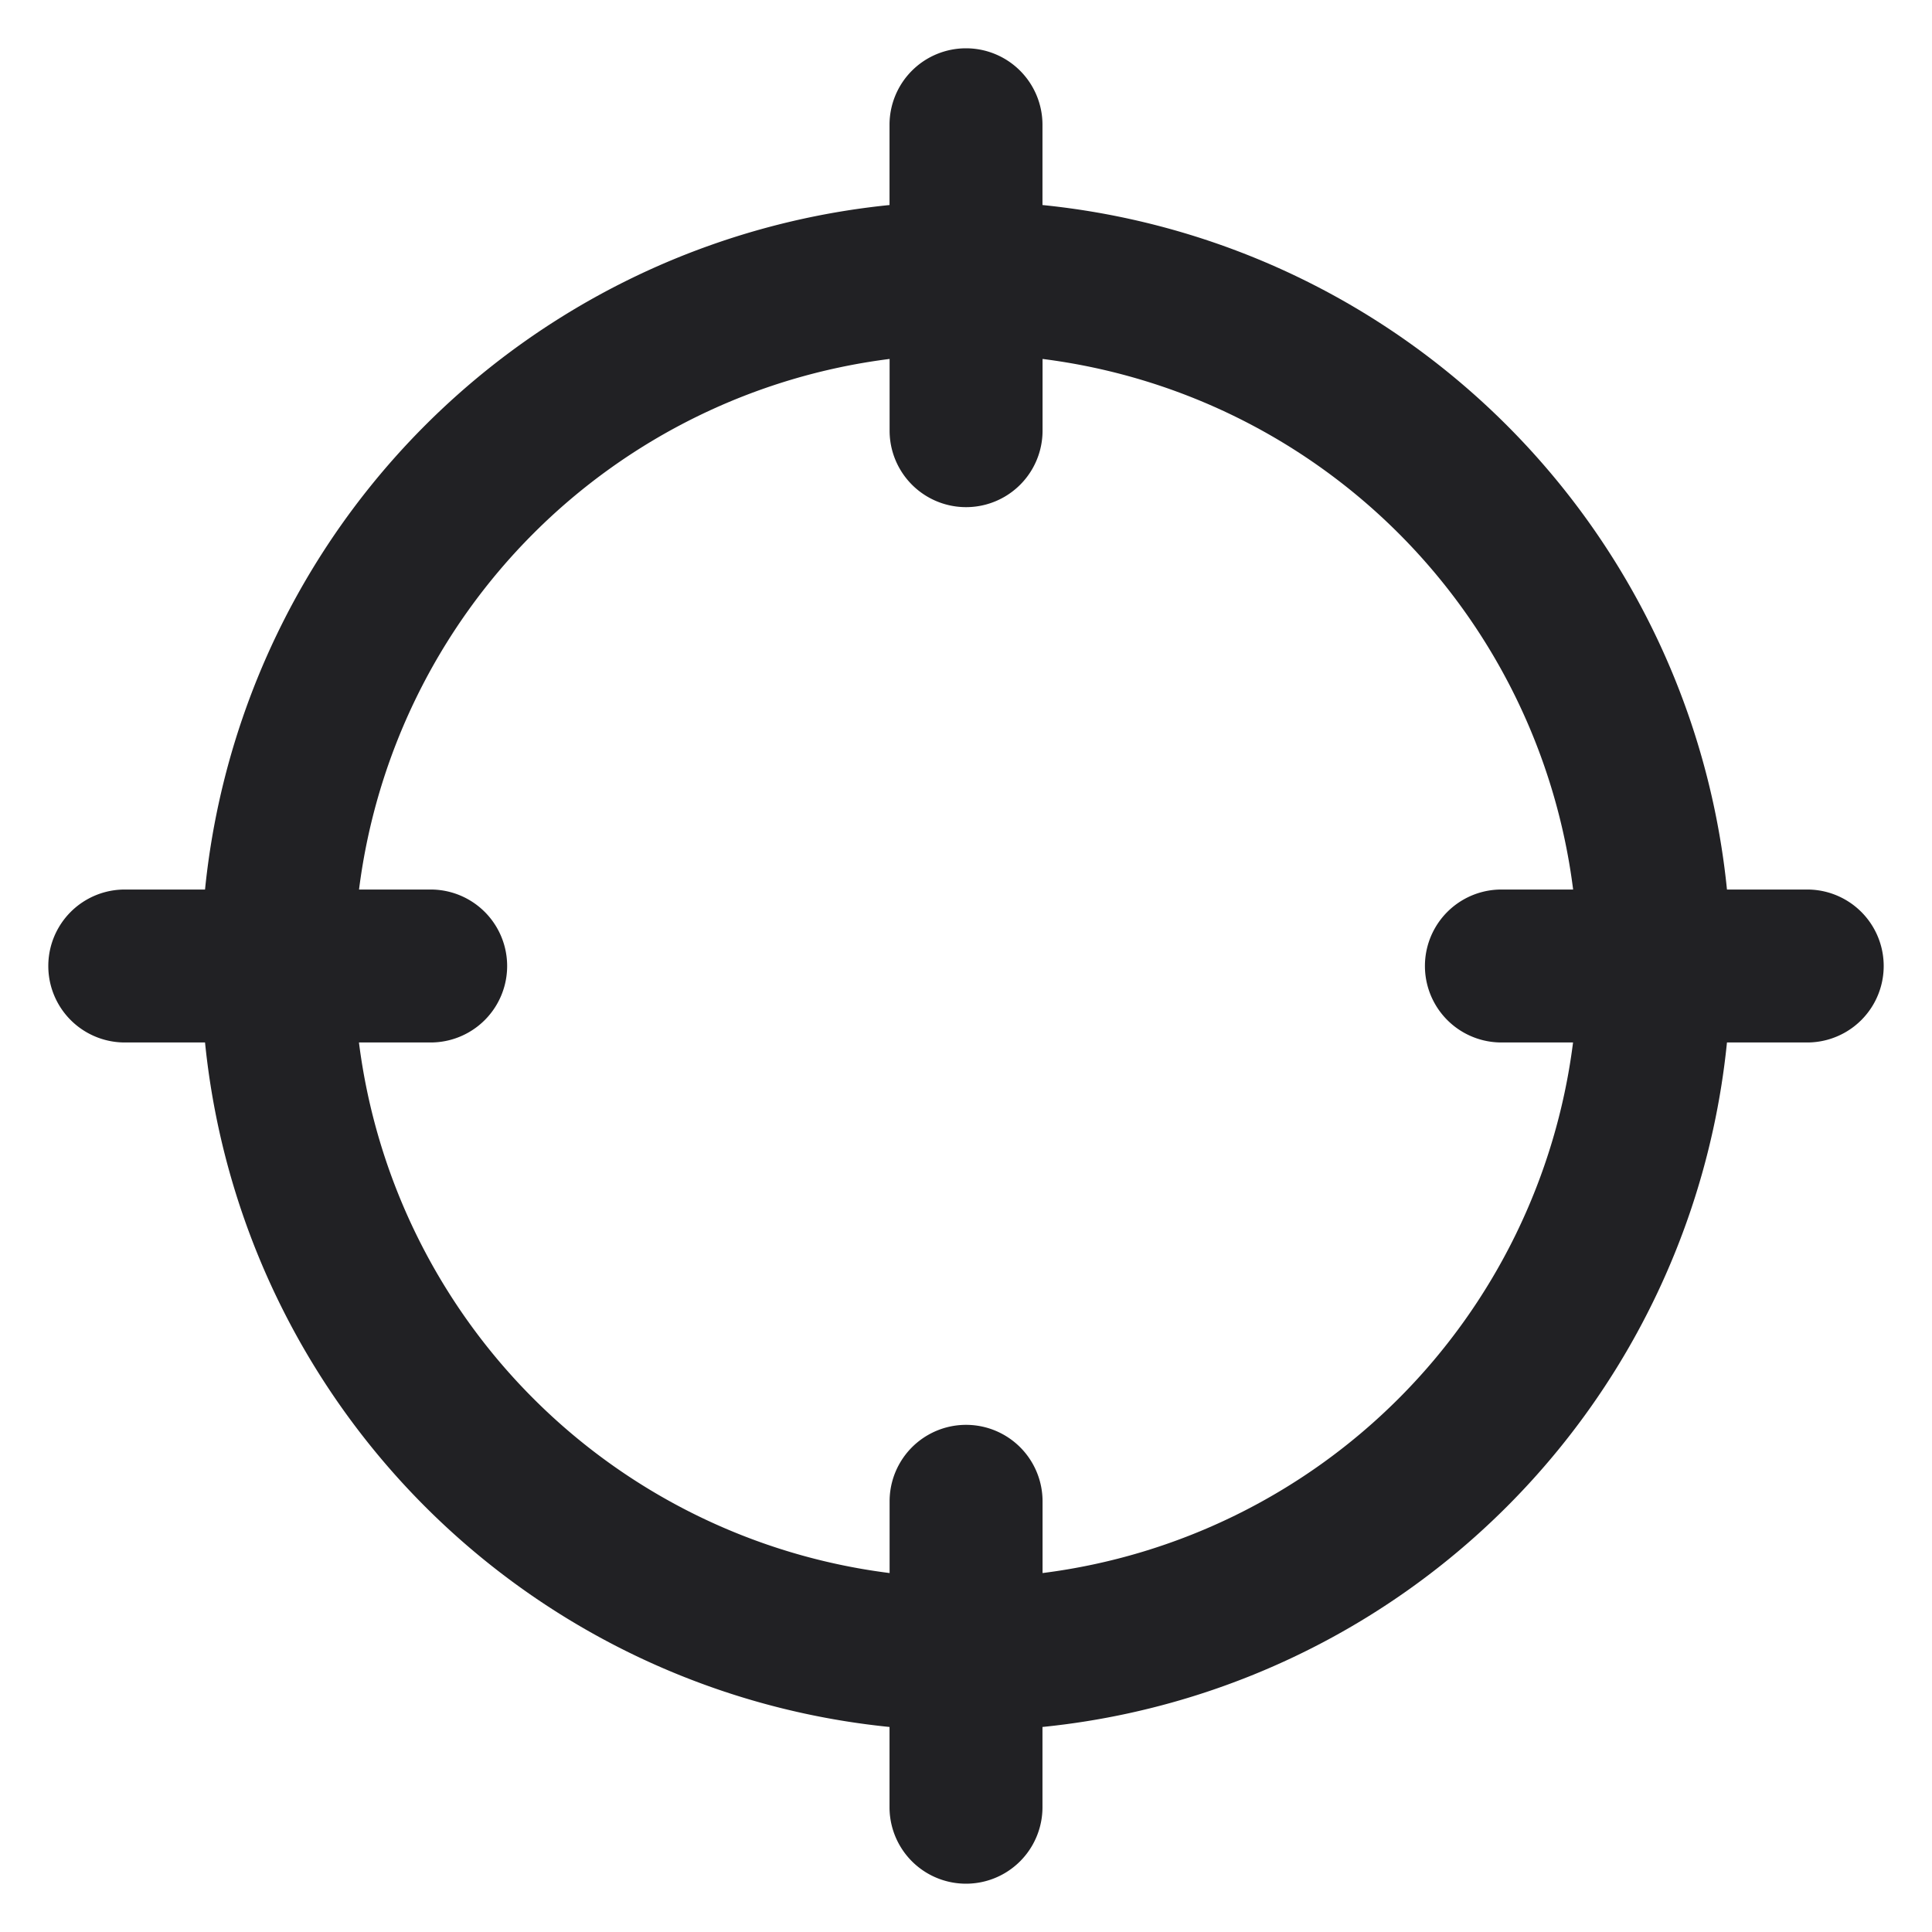 <svg xmlns="http://www.w3.org/2000/svg" width="24" height="24" fill="none"><path fill="#212124" fill-rule="evenodd" d="M12 .6a.95.95 0 0 1 .95.95v.997a9.503 9.503 0 0 1 8.503 8.503h.997a.95.95 0 1 1 0 1.9h-.997a9.503 9.503 0 0 1-8.503 8.503v.997a.95.95 0 0 1-1.9 0v-.997a9.503 9.503 0 0 1-8.503-8.503H1.55a.95.95 0 0 1 0-1.9h.997a9.503 9.503 0 0 1 8.503-8.503V1.55A.95.95 0 0 1 12 .6Zm7.541 10.45h-.89a.95.95 0 1 0 0 1.9h.89a7.604 7.604 0 0 1-6.59 6.591v-.891a.95.95 0 1 0-1.9 0v.891a7.604 7.604 0 0 1-6.592-6.591h.891a.95.95 0 0 0 0-1.9H4.46a7.604 7.604 0 0 1 6.591-6.591v.891a.95.95 0 1 0 1.9 0v-.891a7.604 7.604 0 0 1 6.591 6.591Z" clip-rule="evenodd"/></svg>